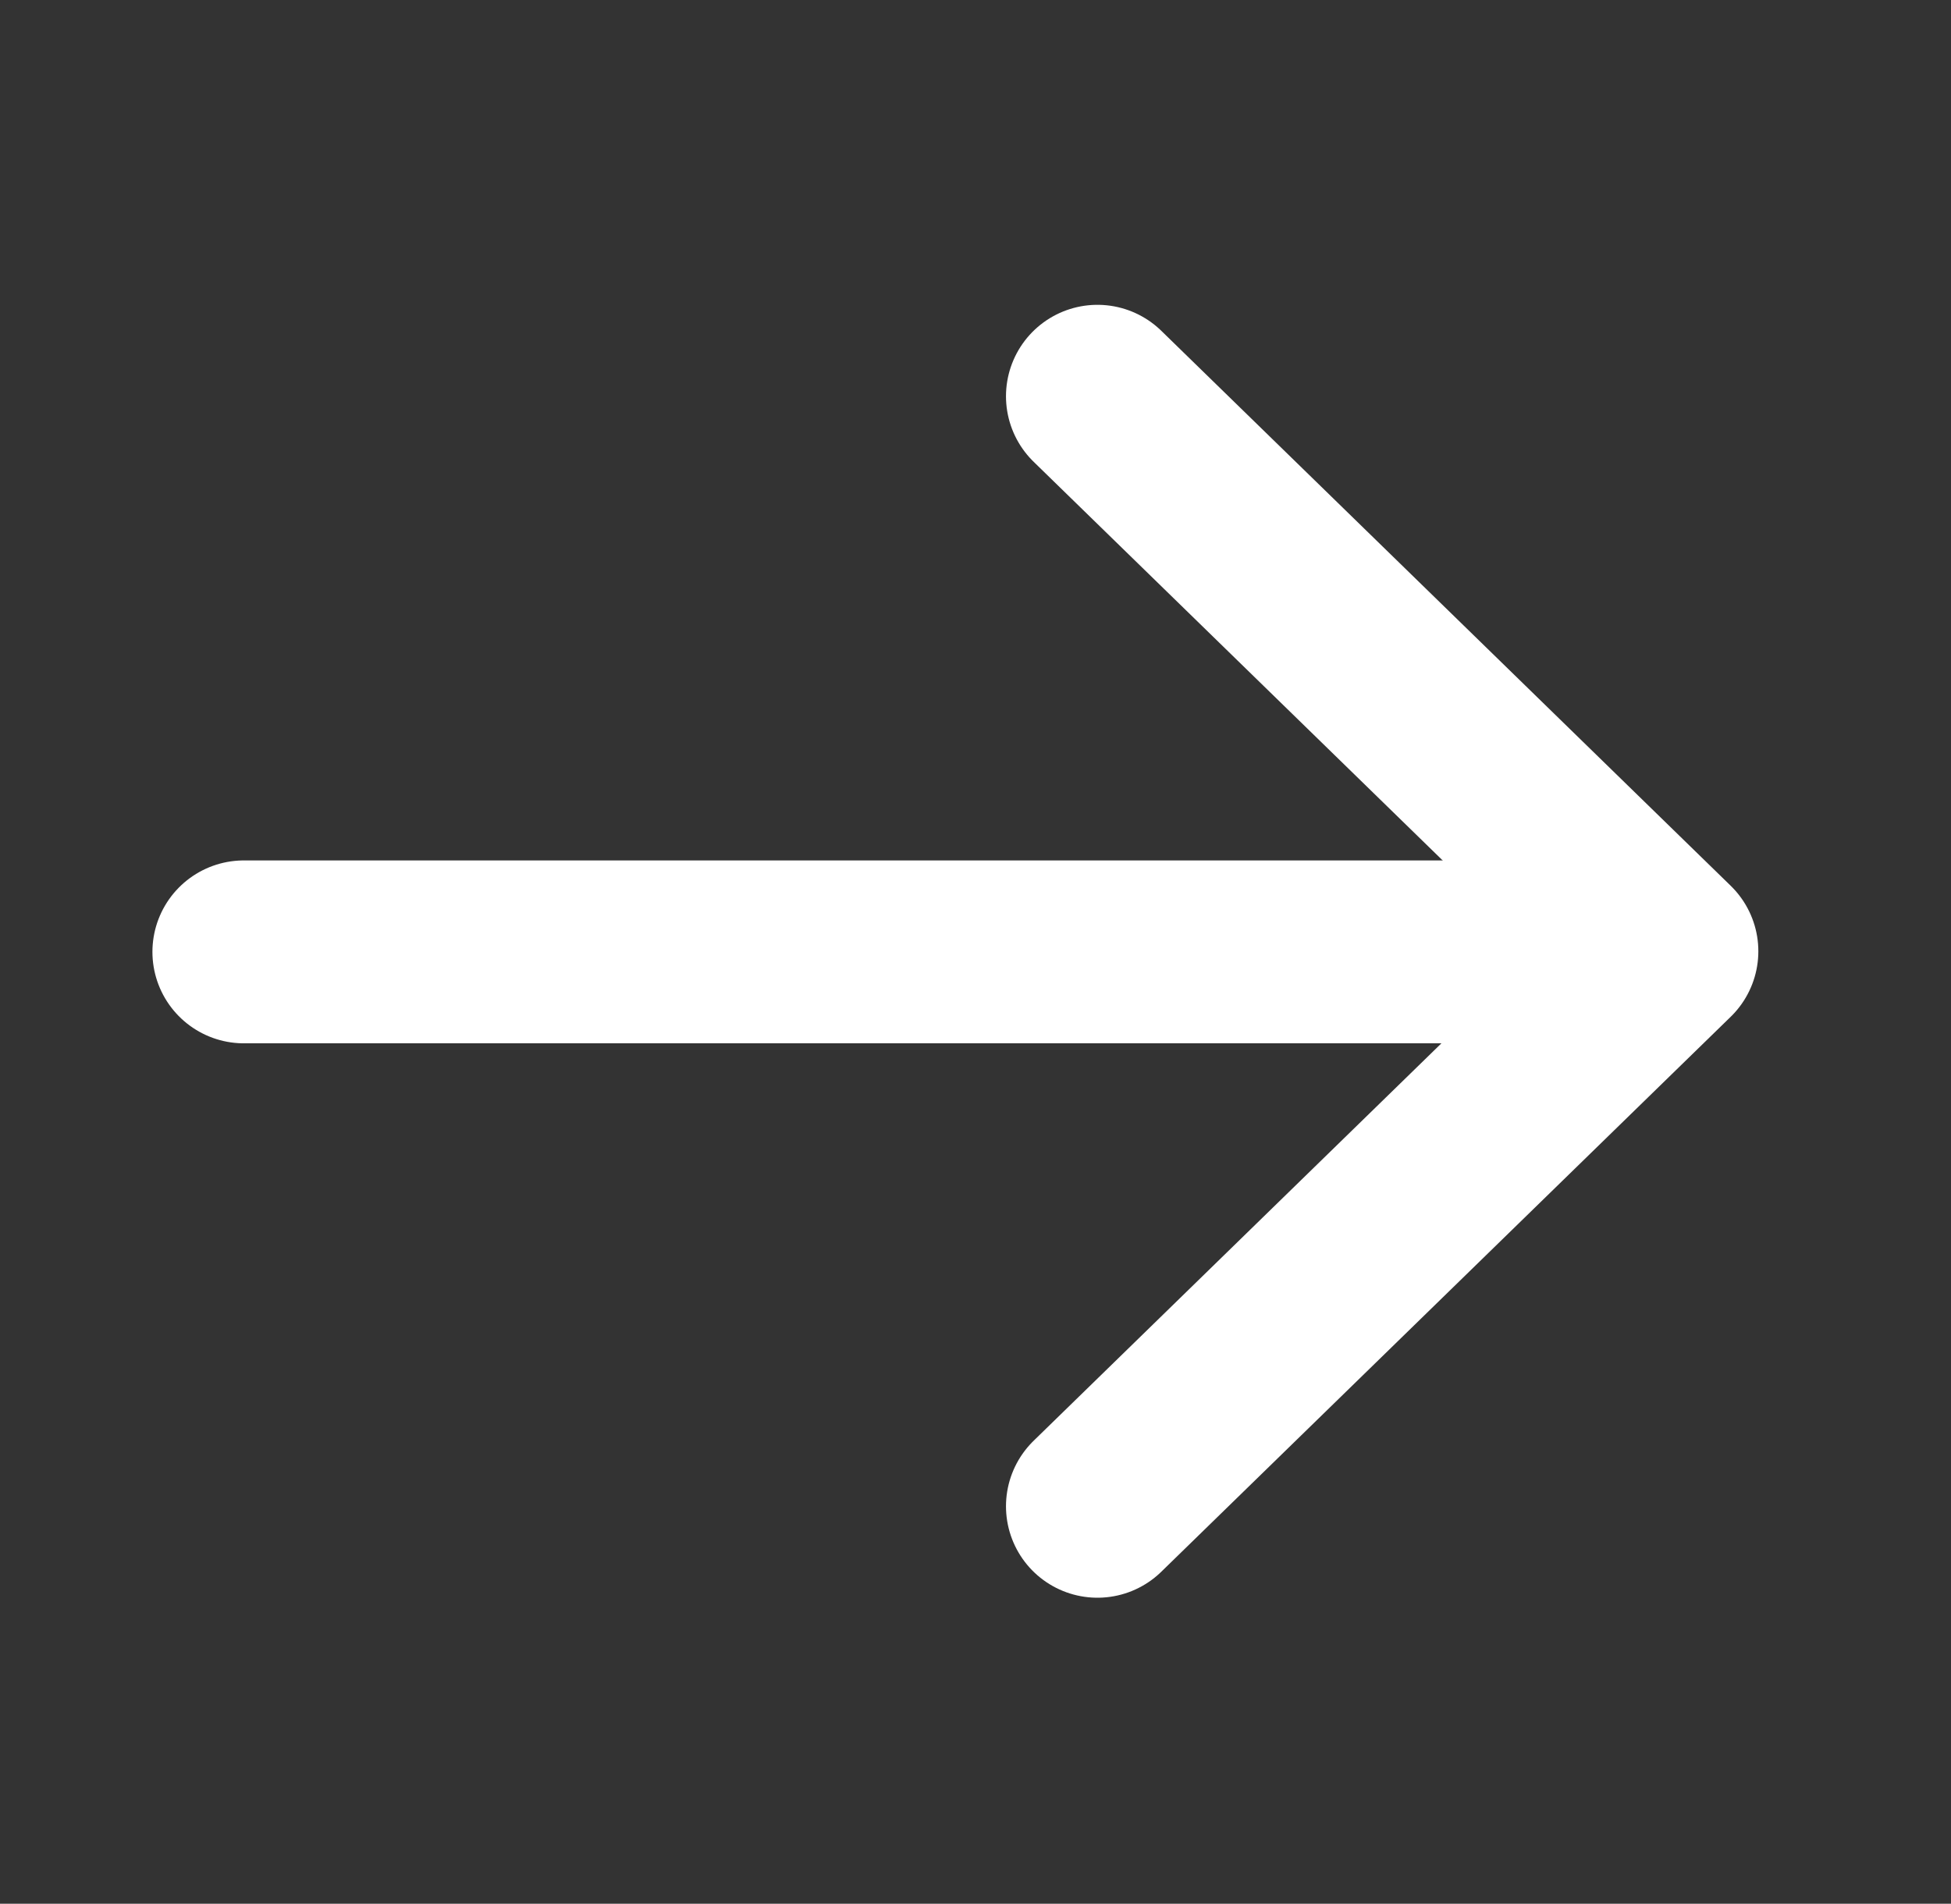 <svg xmlns="http://www.w3.org/2000/svg" xmlns:xlink="http://www.w3.org/1999/xlink" width="16" height="15.614" viewBox="0 0 16 15.614" fill="none">
<rect x="0" y="0" width="16" height="15.614" fill="#333333" stroke="none"/>
<path    stroke="rgba(255, 255, 255, 1)" stroke-width="1.5" stroke-linejoin="round" stroke-linecap="round"  d="M2 7.807L13 7.807">
</path>
<path    stroke="rgba(255, 255, 255, 1)" stroke-width="1.5" stroke-linejoin="round" stroke-linecap="round"  d="M9 3.25L13.67 7.802L9 12.354">
</path>
</svg>
